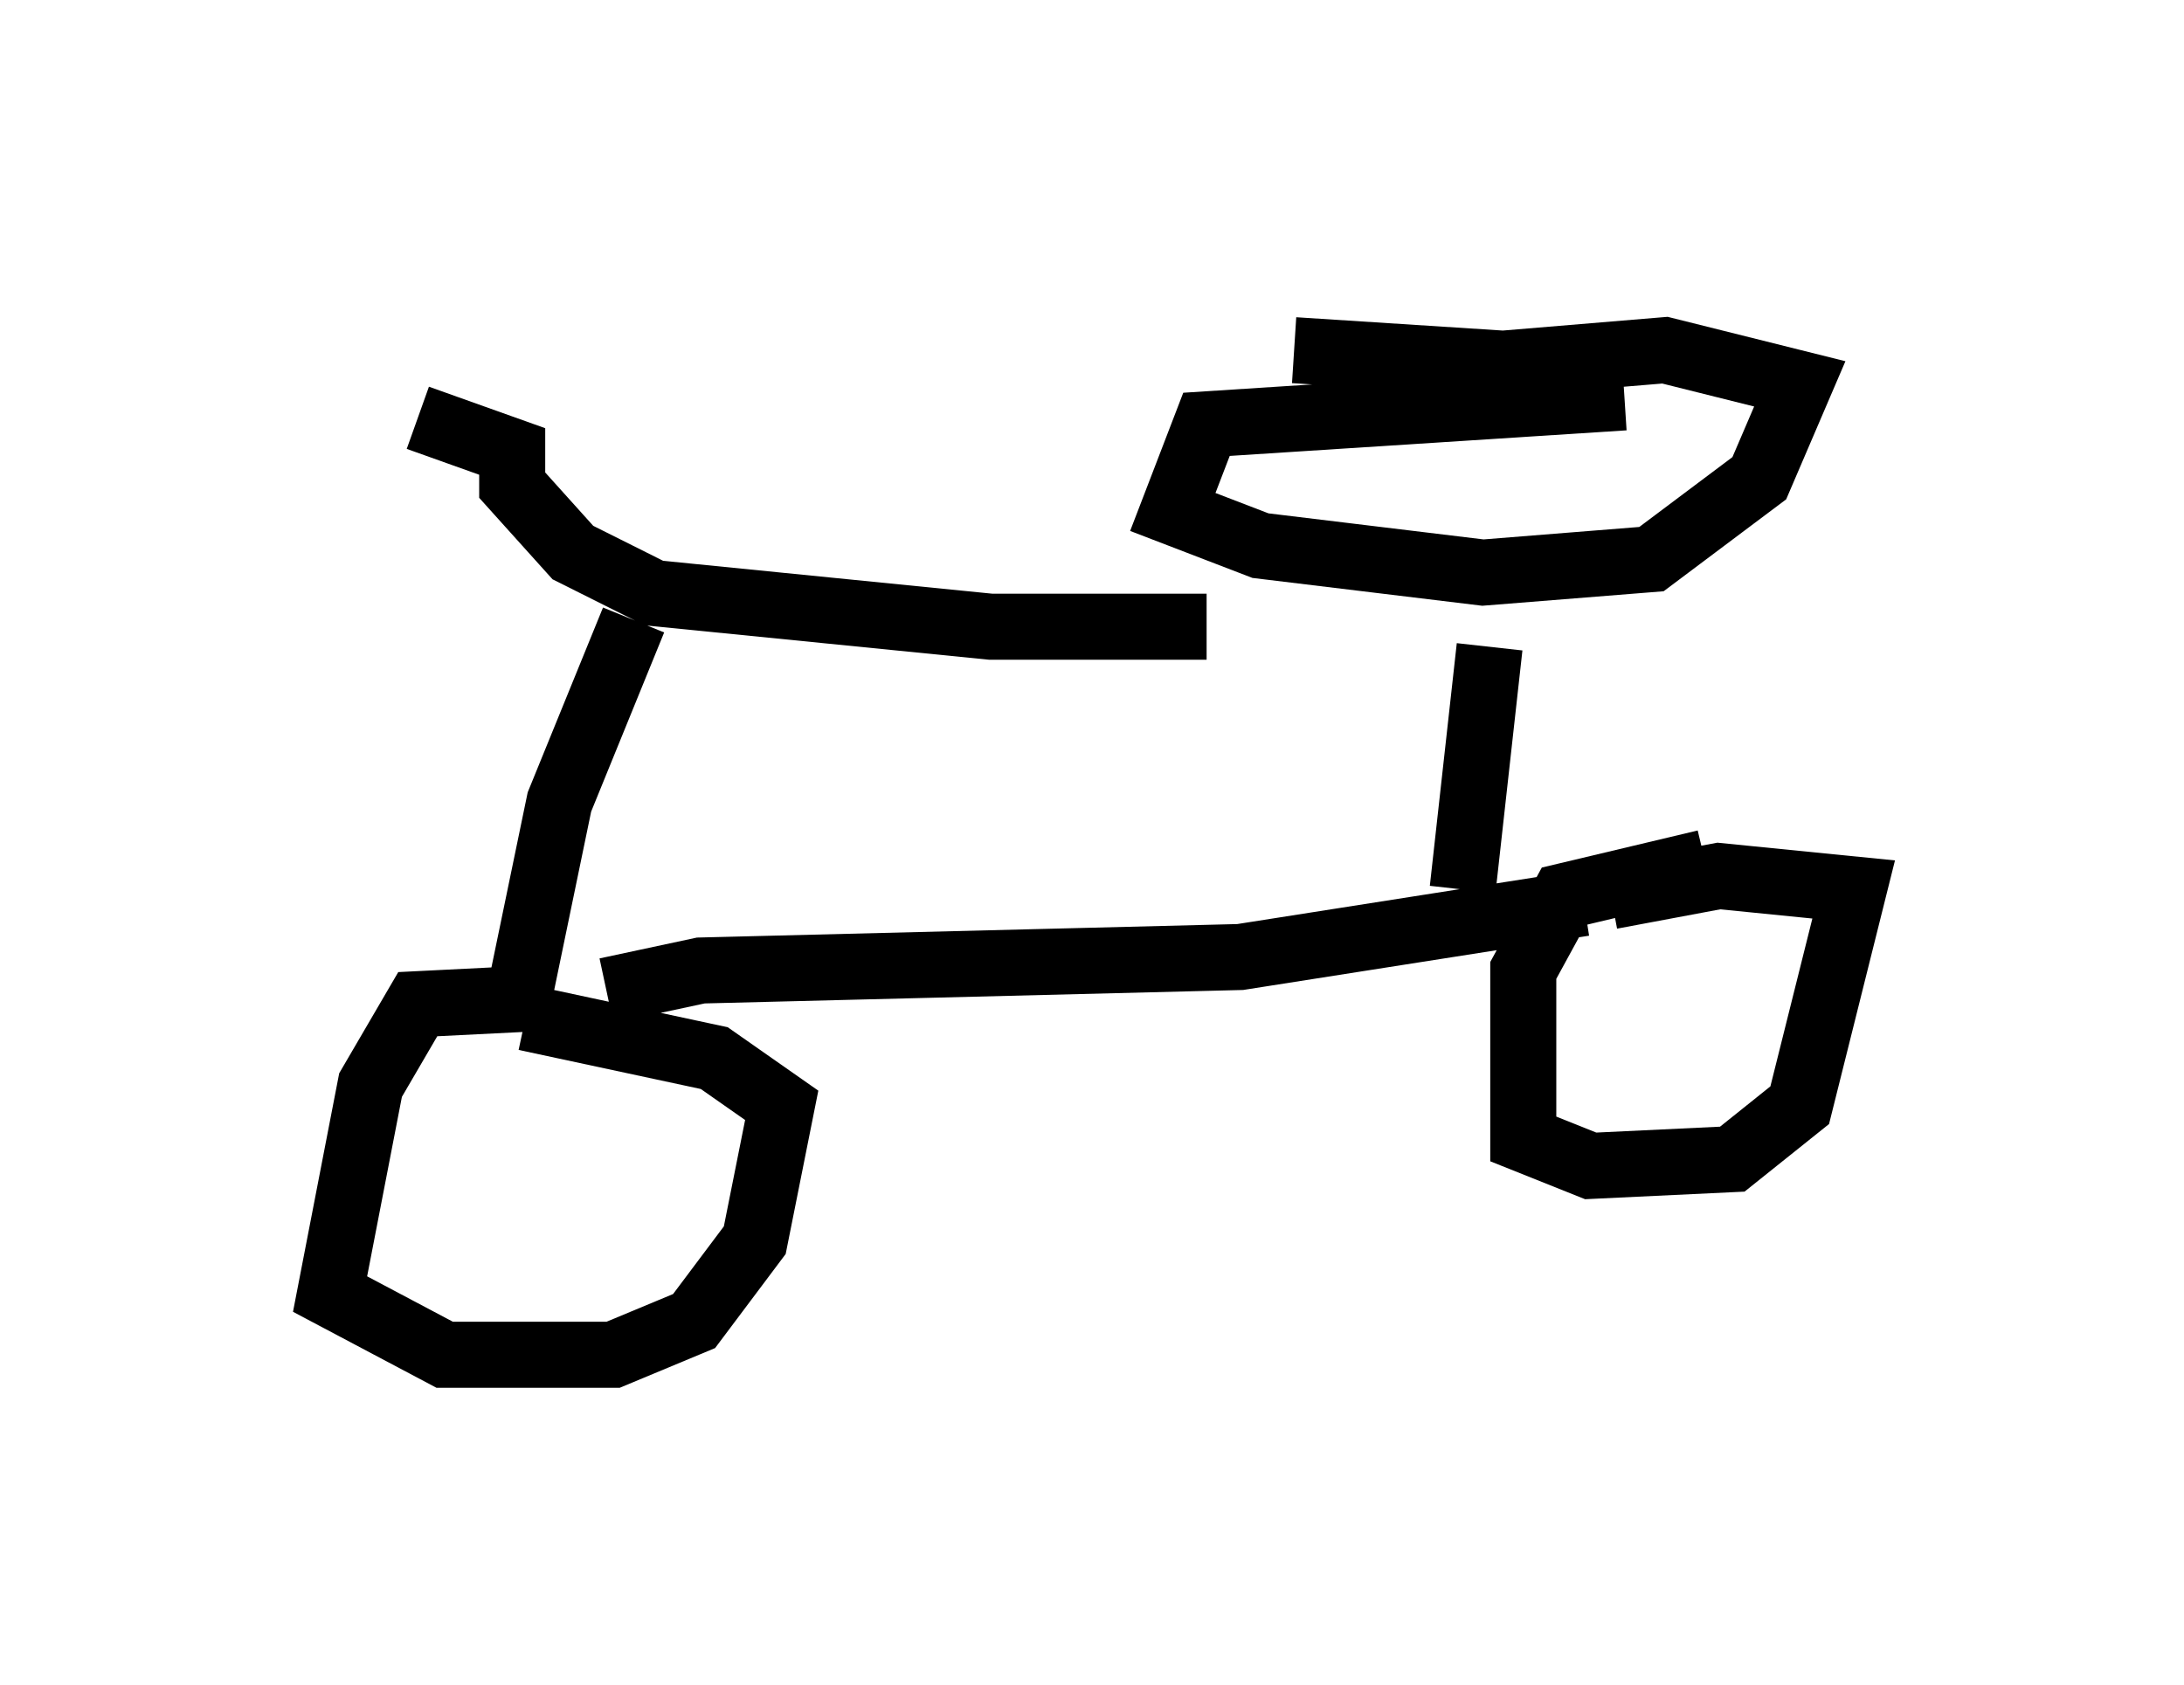 <?xml version="1.0" encoding="utf-8" ?>
<svg baseProfile="full" height="25.517" version="1.1" width="33.071" xmlns="http://www.w3.org/2000/svg" xmlns:ev="http://www.w3.org/2001/xml-events" xmlns:xlink="http://www.w3.org/1999/xlink"><defs /><rect fill="white" height="25.517" width="33.071" x="0" y="0" /><path d="M5.102, 5 m1.225, 1.327 l1.429, 0.51 0.0, 0.51 l0.919, 1.021 1.225, 0.613 l5.104, 0.51 3.267, 0.0 m-8.677, -0.102 l-1.123, 2.756 -0.613, 2.96 m0.51, 0.0 l-2.042, 0.102 -0.715, 1.225 l-0.613, 3.165 1.735, 0.919 l2.552, 0.0 1.225, -0.51 l0.919, -1.225 0.408, -2.042 l-1.021, -0.715 -2.858, -0.613 m1.225, -0.408 l1.429, -0.306 8.167, -0.204 l5.206, -0.817 m1.838, -0.613 l-2.144, 0.51 -0.613, 1.123 l0.0, 2.552 1.021, 0.408 l2.144, -0.102 1.021, -0.817 l0.817, -3.267 -2.042, -0.204 l-1.633, 0.306 m-2.246, -0.102 l0.408, -3.675 m2.042, -3.777 l-6.329, 0.408 -0.51, 1.327 l1.327, 0.51 3.369, 0.408 l2.552, -0.204 1.633, -1.225 l0.613, -1.429 -2.042, -0.51 l-2.45, 0.204 -3.165, -0.204 " fill="none" stroke="black" stroke-width="1" /></svg>